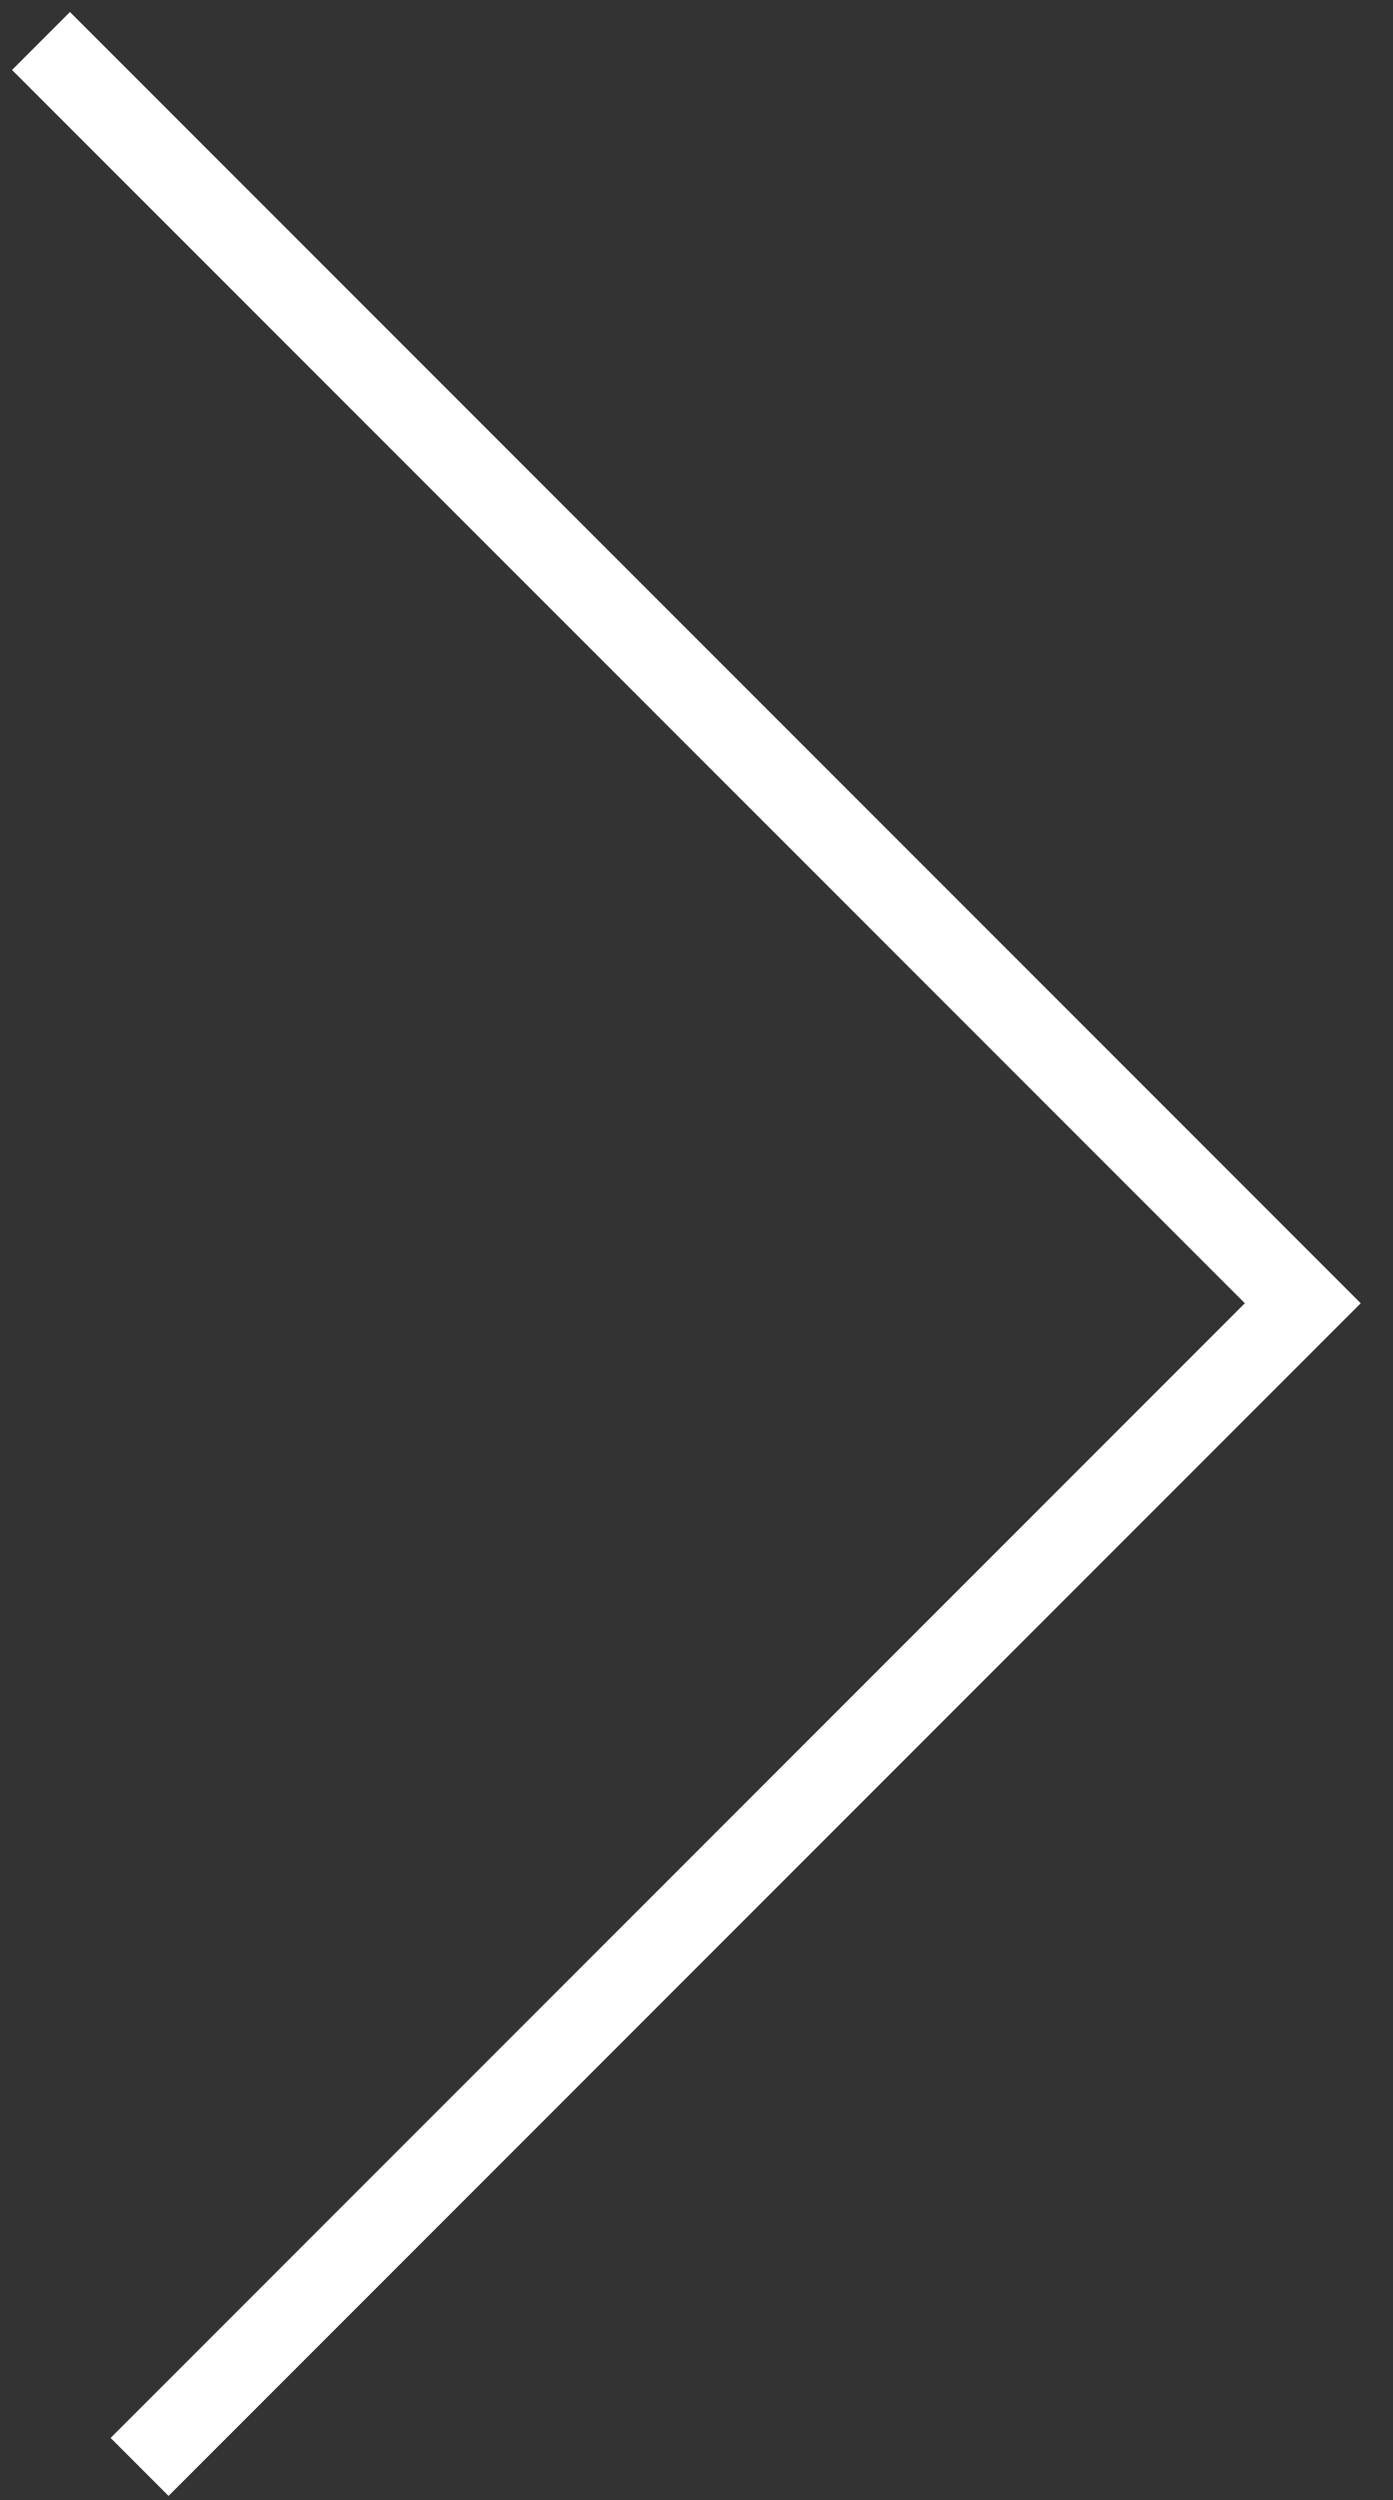 <?xml version="1.0" encoding="UTF-8" standalone="no"?>
<svg width="34px" height="61px" viewBox="0 0 34 61" version="1.1" xmlns="http://www.w3.org/2000/svg" xmlns:xlink="http://www.w3.org/1999/xlink">
    <rect x="0" y="0" width="34" height="61" fill="#333333" stroke="none"/>
    <!-- Generator: Sketch 3.8.2 (29753) - http://www.bohemiancoding.com/sketch -->
    <title>Path 74</title>
    <desc>Created with Sketch.</desc>
    <defs></defs>
    <g id="Design" stroke="none" stroke-width="1" fill="none" fill-rule="evenodd">
        <g id="Leasing" transform="translate(-240, -1656)" stroke-width="2" stroke="#FFFFFF">
            <g id="Group-14" transform="translate(150, 1657)">
                <polyline id="Path-74" transform="translate(106.399, 29.594) scale(-1, 1) translate(-106.399, -29.594) " points="121.797 0 91 30.797 119.391 59.189"></polyline>
            </g>
        </g>
    </g>
</svg>